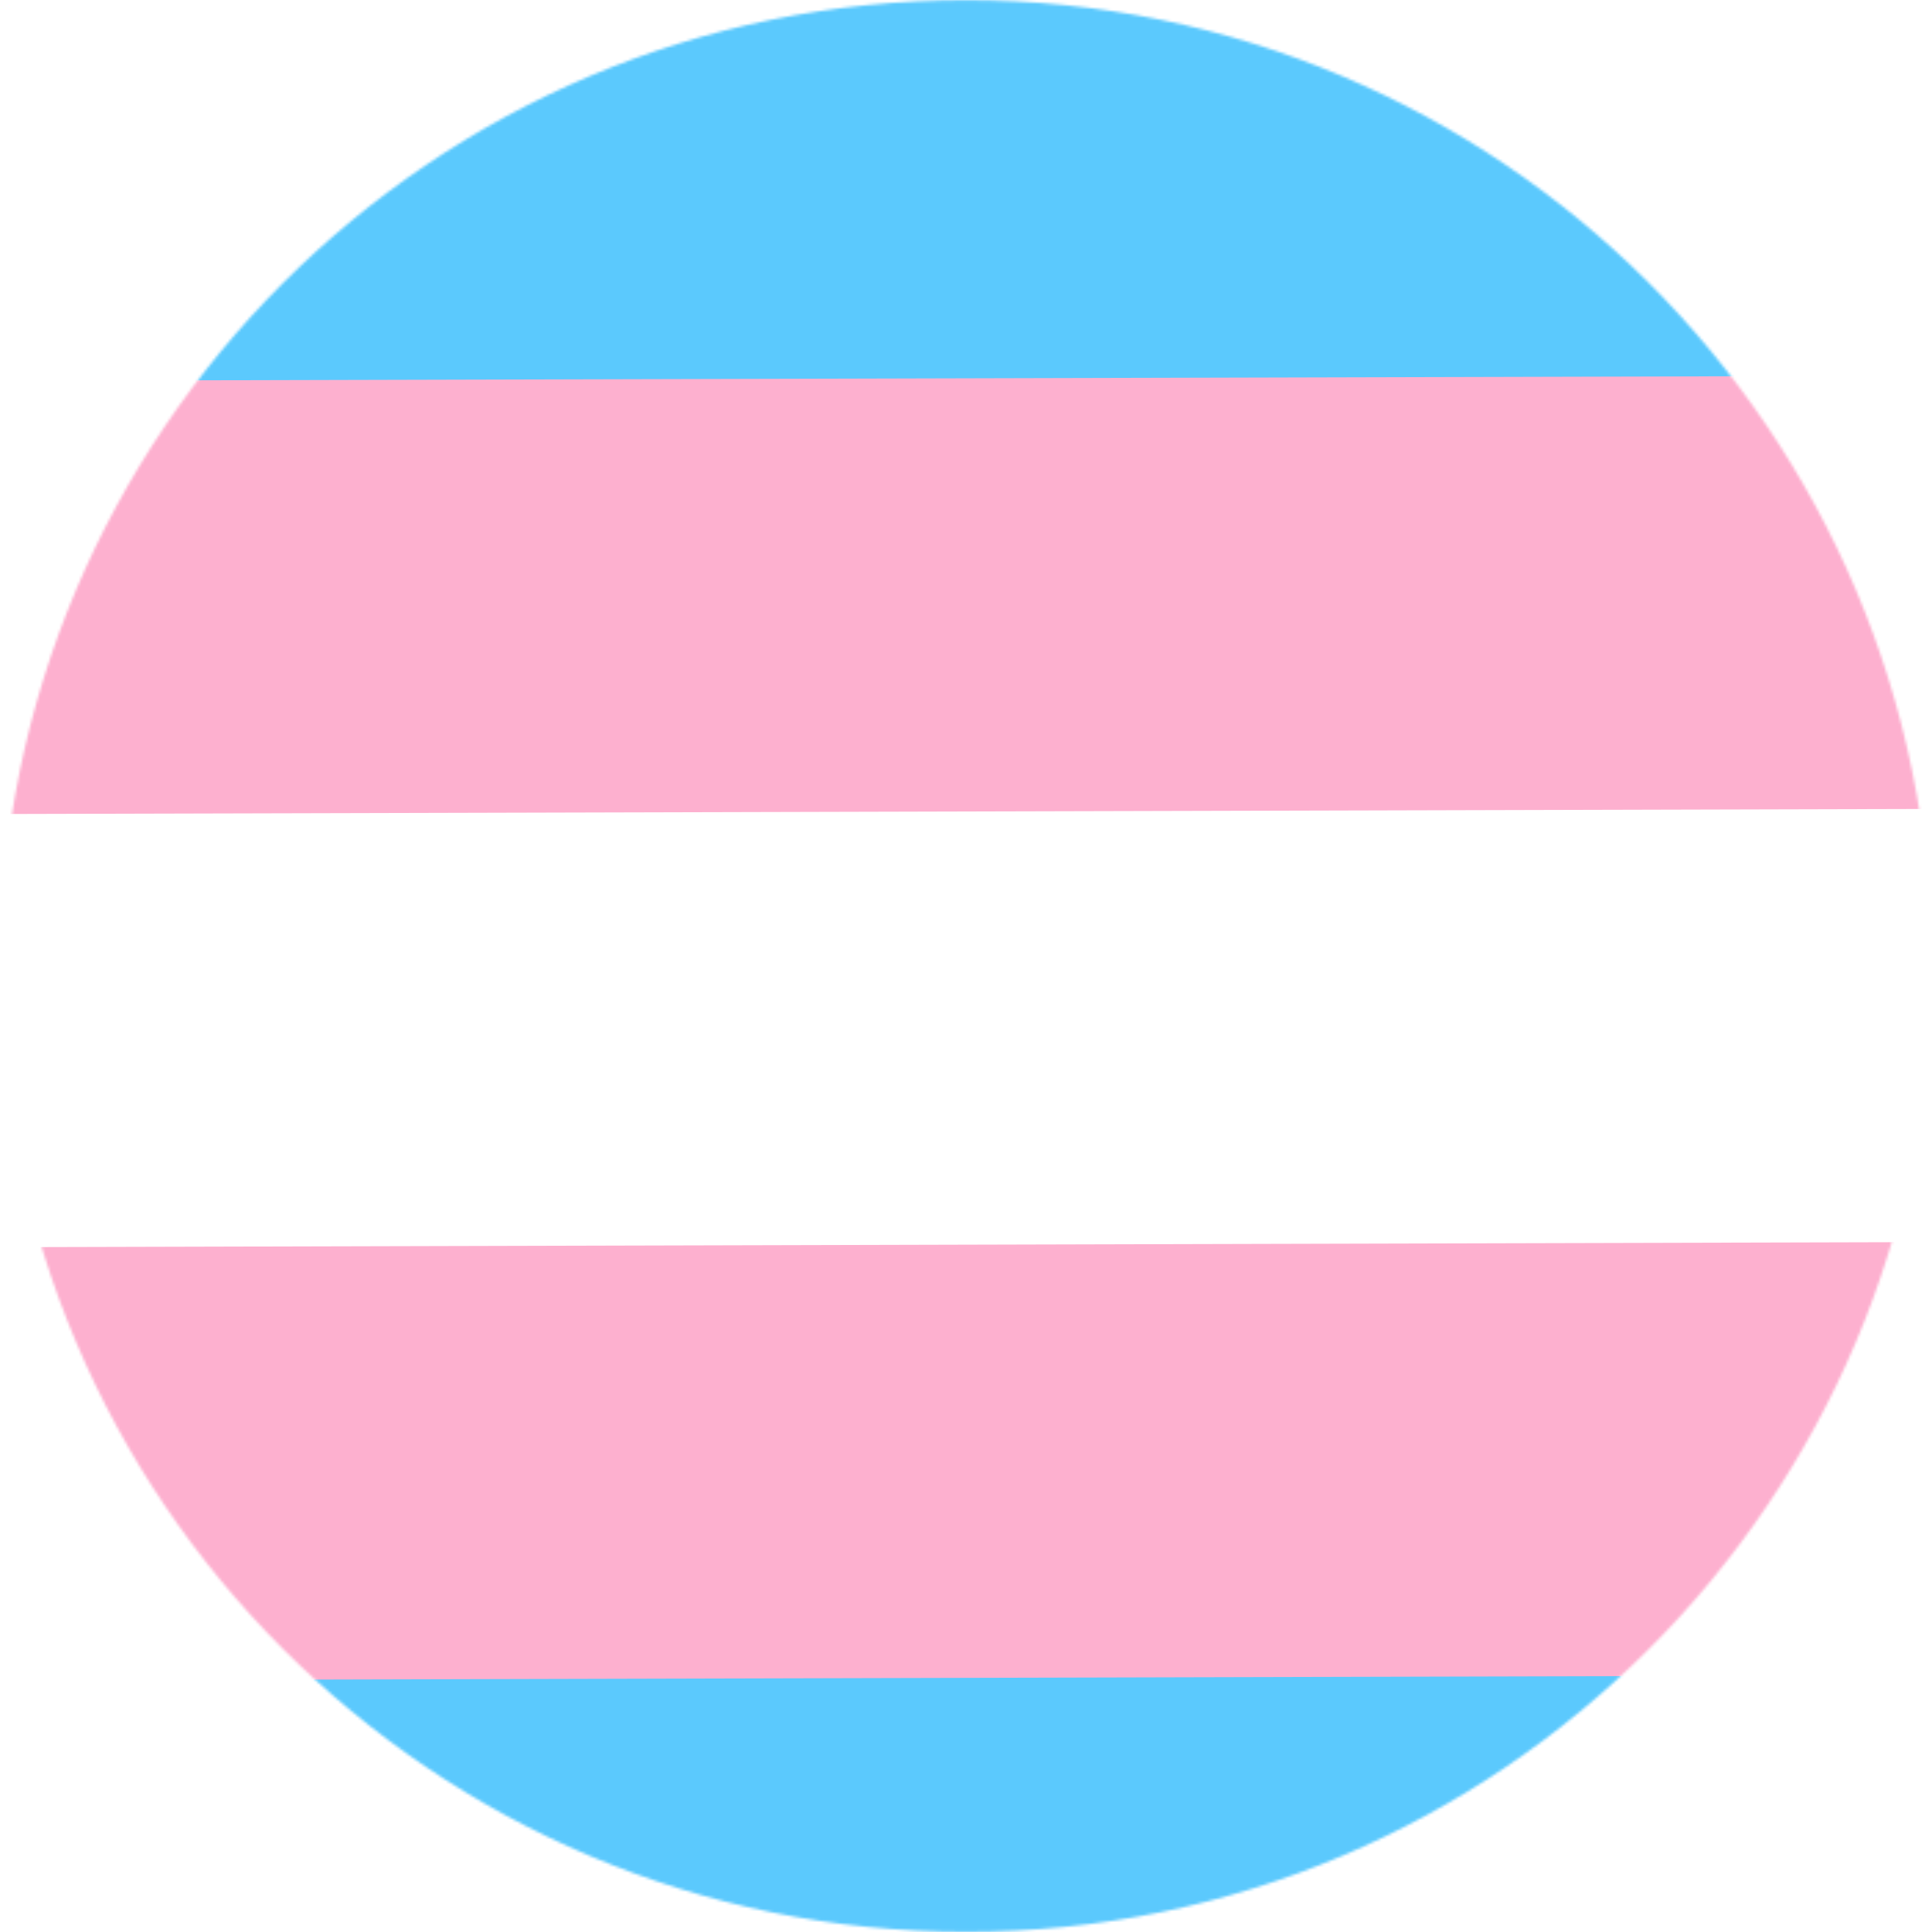 <svg width="700" height="700" viewBox="0 0 700 700" fill="none" xmlns="http://www.w3.org/2000/svg">
<g clip-path="url(#clip0_25_71)">
<g clip-path="url(#clip1_25_71)">
<mask id="mask0_25_71" style="mask-type:alpha" maskUnits="userSpaceOnUse" x="0" y="0" width="700" height="700">
<path d="M350 698.954C542.722 698.954 698.954 542.722 698.954 350C698.954 157.278 542.722 1.046 350 1.046C157.278 1.046 1.046 157.278 1.046 350C1.046 542.722 157.278 698.954 350 698.954Z" fill="#D9D9D9" stroke="#898989" stroke-width="2"/>
</mask>
<g mask="url(#mask0_25_71)">
<g filter="url(#filter0_d_25_71)">
<path d="M1031.69 463.528L1136.6 751.747L-329.231 755.604L-434.135 467.384L1031.69 463.528Z" fill="#5BC9FD"/>
</g>
<g filter="url(#filter1_d_25_71)">
<path d="M1031.69 306.577L1136.6 594.796L-329.231 598.654L-434.135 310.434L1031.69 306.577Z" fill="#FDB0CF"/>
</g>
<g filter="url(#filter2_d_25_71)">
<path d="M1031.69 149.626L1136.6 437.845L-329.231 441.703L-434.135 153.483L1031.69 149.626Z" fill="white"/>
</g>
<g filter="url(#filter3_d_25_71)">
<path d="M1031.69 -7.324L1136.6 280.895L-329.231 284.753L-434.135 -3.467L1031.69 -7.324Z" fill="#FDB0CF"/>
</g>
<g filter="url(#filter4_d_25_71)">
<path d="M1031.69 -164.275L1136.6 123.944L-329.231 127.802L-434.135 -160.417L1031.69 -164.275Z" fill="#5BC9FD"/>
</g>
</g>
</g>
</g>
<defs>
<filter id="filter0_d_25_71" x="-434.135" y="463.528" width="1595.83" height="311.177" filterUnits="userSpaceOnUse" color-interpolation-filters="sRGB">
<feFlood flood-opacity="0" result="BackgroundImageFix"/>
<feColorMatrix in="SourceAlpha" type="matrix" values="0 0 0 0 0 0 0 0 0 0 0 0 0 0 0 0 0 0 127 0" result="hardAlpha"/>
<feOffset dx="17" dy="11"/>
<feGaussianBlur stdDeviation="4.05"/>
<feComposite in2="hardAlpha" operator="out"/>
<feColorMatrix type="matrix" values="0 0 0 0 0 0 0 0 0 0 0 0 0 0 0 0 0 0 0.01 0"/>
<feBlend mode="normal" in2="BackgroundImageFix" result="effect1_dropShadow_25_71"/>
<feBlend mode="normal" in="SourceGraphic" in2="effect1_dropShadow_25_71" result="shape"/>
</filter>
<filter id="filter1_d_25_71" x="-434.135" y="306.577" width="1595.83" height="311.177" filterUnits="userSpaceOnUse" color-interpolation-filters="sRGB">
<feFlood flood-opacity="0" result="BackgroundImageFix"/>
<feColorMatrix in="SourceAlpha" type="matrix" values="0 0 0 0 0 0 0 0 0 0 0 0 0 0 0 0 0 0 127 0" result="hardAlpha"/>
<feOffset dx="17" dy="11"/>
<feGaussianBlur stdDeviation="4.05"/>
<feComposite in2="hardAlpha" operator="out"/>
<feColorMatrix type="matrix" values="0 0 0 0 0 0 0 0 0 0 0 0 0 0 0 0 0 0 0.01 0"/>
<feBlend mode="normal" in2="BackgroundImageFix" result="effect1_dropShadow_25_71"/>
<feBlend mode="normal" in="SourceGraphic" in2="effect1_dropShadow_25_71" result="shape"/>
</filter>
<filter id="filter2_d_25_71" x="-434.135" y="149.626" width="1595.83" height="311.177" filterUnits="userSpaceOnUse" color-interpolation-filters="sRGB">
<feFlood flood-opacity="0" result="BackgroundImageFix"/>
<feColorMatrix in="SourceAlpha" type="matrix" values="0 0 0 0 0 0 0 0 0 0 0 0 0 0 0 0 0 0 127 0" result="hardAlpha"/>
<feOffset dx="17" dy="11"/>
<feGaussianBlur stdDeviation="4.05"/>
<feComposite in2="hardAlpha" operator="out"/>
<feColorMatrix type="matrix" values="0 0 0 0 0 0 0 0 0 0 0 0 0 0 0 0 0 0 0.01 0"/>
<feBlend mode="normal" in2="BackgroundImageFix" result="effect1_dropShadow_25_71"/>
<feBlend mode="normal" in="SourceGraphic" in2="effect1_dropShadow_25_71" result="shape"/>
</filter>
<filter id="filter3_d_25_71" x="-434.135" y="-7.324" width="1595.83" height="311.177" filterUnits="userSpaceOnUse" color-interpolation-filters="sRGB">
<feFlood flood-opacity="0" result="BackgroundImageFix"/>
<feColorMatrix in="SourceAlpha" type="matrix" values="0 0 0 0 0 0 0 0 0 0 0 0 0 0 0 0 0 0 127 0" result="hardAlpha"/>
<feOffset dx="17" dy="11"/>
<feGaussianBlur stdDeviation="4.05"/>
<feComposite in2="hardAlpha" operator="out"/>
<feColorMatrix type="matrix" values="0 0 0 0 0 0 0 0 0 0 0 0 0 0 0 0 0 0 0.01 0"/>
<feBlend mode="normal" in2="BackgroundImageFix" result="effect1_dropShadow_25_71"/>
<feBlend mode="normal" in="SourceGraphic" in2="effect1_dropShadow_25_71" result="shape"/>
</filter>
<filter id="filter4_d_25_71" x="-434.135" y="-164.275" width="1595.83" height="311.177" filterUnits="userSpaceOnUse" color-interpolation-filters="sRGB">
<feFlood flood-opacity="0" result="BackgroundImageFix"/>
<feColorMatrix in="SourceAlpha" type="matrix" values="0 0 0 0 0 0 0 0 0 0 0 0 0 0 0 0 0 0 127 0" result="hardAlpha"/>
<feOffset dx="17" dy="11"/>
<feGaussianBlur stdDeviation="4.05"/>
<feComposite in2="hardAlpha" operator="out"/>
<feColorMatrix type="matrix" values="0 0 0 0 0 0 0 0 0 0 0 0 0 0 0 0 0 0 0.01 0"/>
<feBlend mode="normal" in2="BackgroundImageFix" result="effect1_dropShadow_25_71"/>
<feBlend mode="normal" in="SourceGraphic" in2="effect1_dropShadow_25_71" result="shape"/>
</filter>
<clipPath id="clip0_25_71">
<rect width="700" height="700" fill="white"/>
</clipPath>
<clipPath id="clip1_25_71">
<rect width="700" height="700" fill="white"/>
</clipPath>
</defs>
</svg>
